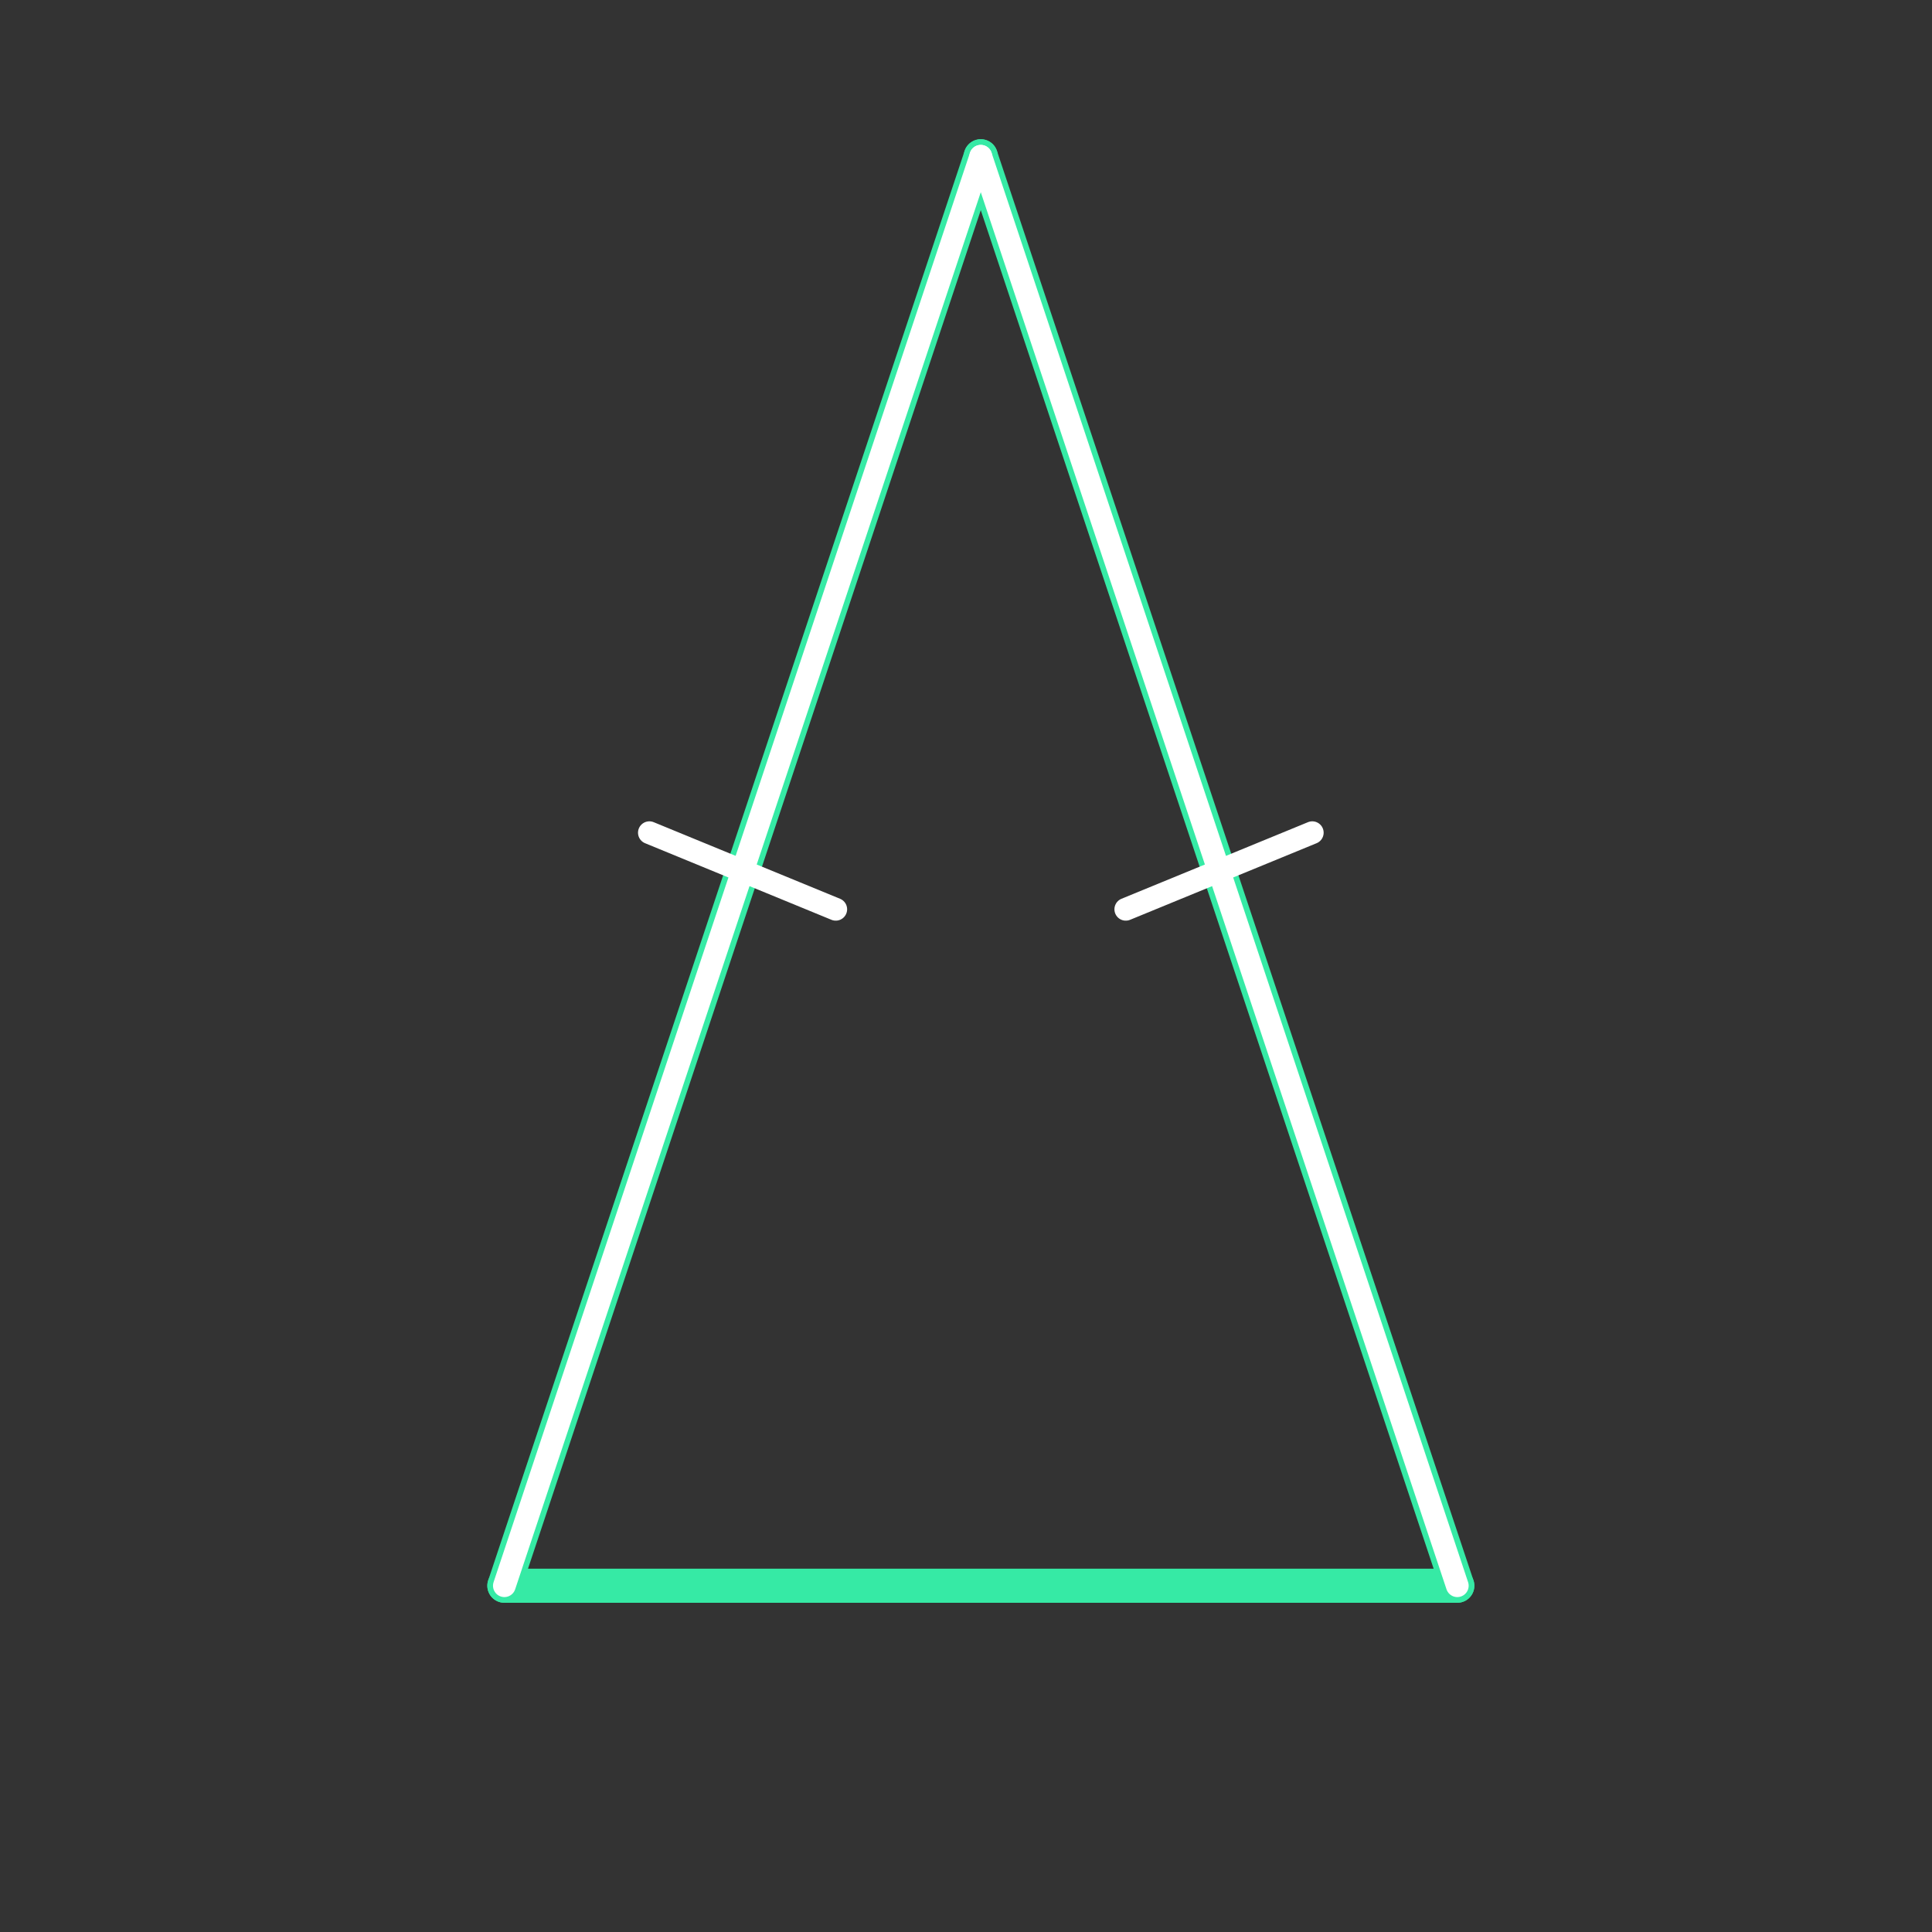 <svg id="set4" xmlns="http://www.w3.org/2000/svg" viewBox="0 0 170 170"><rect x="0" y="0" width="170" height="170" fill="#333333" stroke="none"/><defs><style>.cls-1{opacity:0;}.cls-2{fill:#2580b2;}.cls-3,.cls-4{fill:none;stroke-linecap:round;stroke-linejoin:round;}.cls-3{stroke:#36eaa5;stroke-width:3px;}.cls-4{stroke:#fff;stroke-width:2px;}</style></defs><title>02_tool1</title><g id="Layer_2" data-name="Layer 2" class="cls-1"><rect class="cls-2" width="170" height="170"/></g><g id="_02" data-name="02"><g id="shape"><path class="cls-3" d="M44.38,139.53h83.85"/><path class="cls-3" d="M128.23,139.53L86.3,13.75"/><path class="cls-3" d="M86.3,13.75L44.38,139.53"/></g><g id="tool1"><path class="cls-4" d="M128.23,139.53L86.3,13.75"/><path class="cls-4" d="M86.3,13.75L44.38,139.53"/><line class="cls-4" x1="57.14" y1="73.27" x2="73.54" y2="80.01"/><line class="cls-4" x1="115.47" y1="73.27" x2="99.06" y2="80.01"/></g></g></svg>